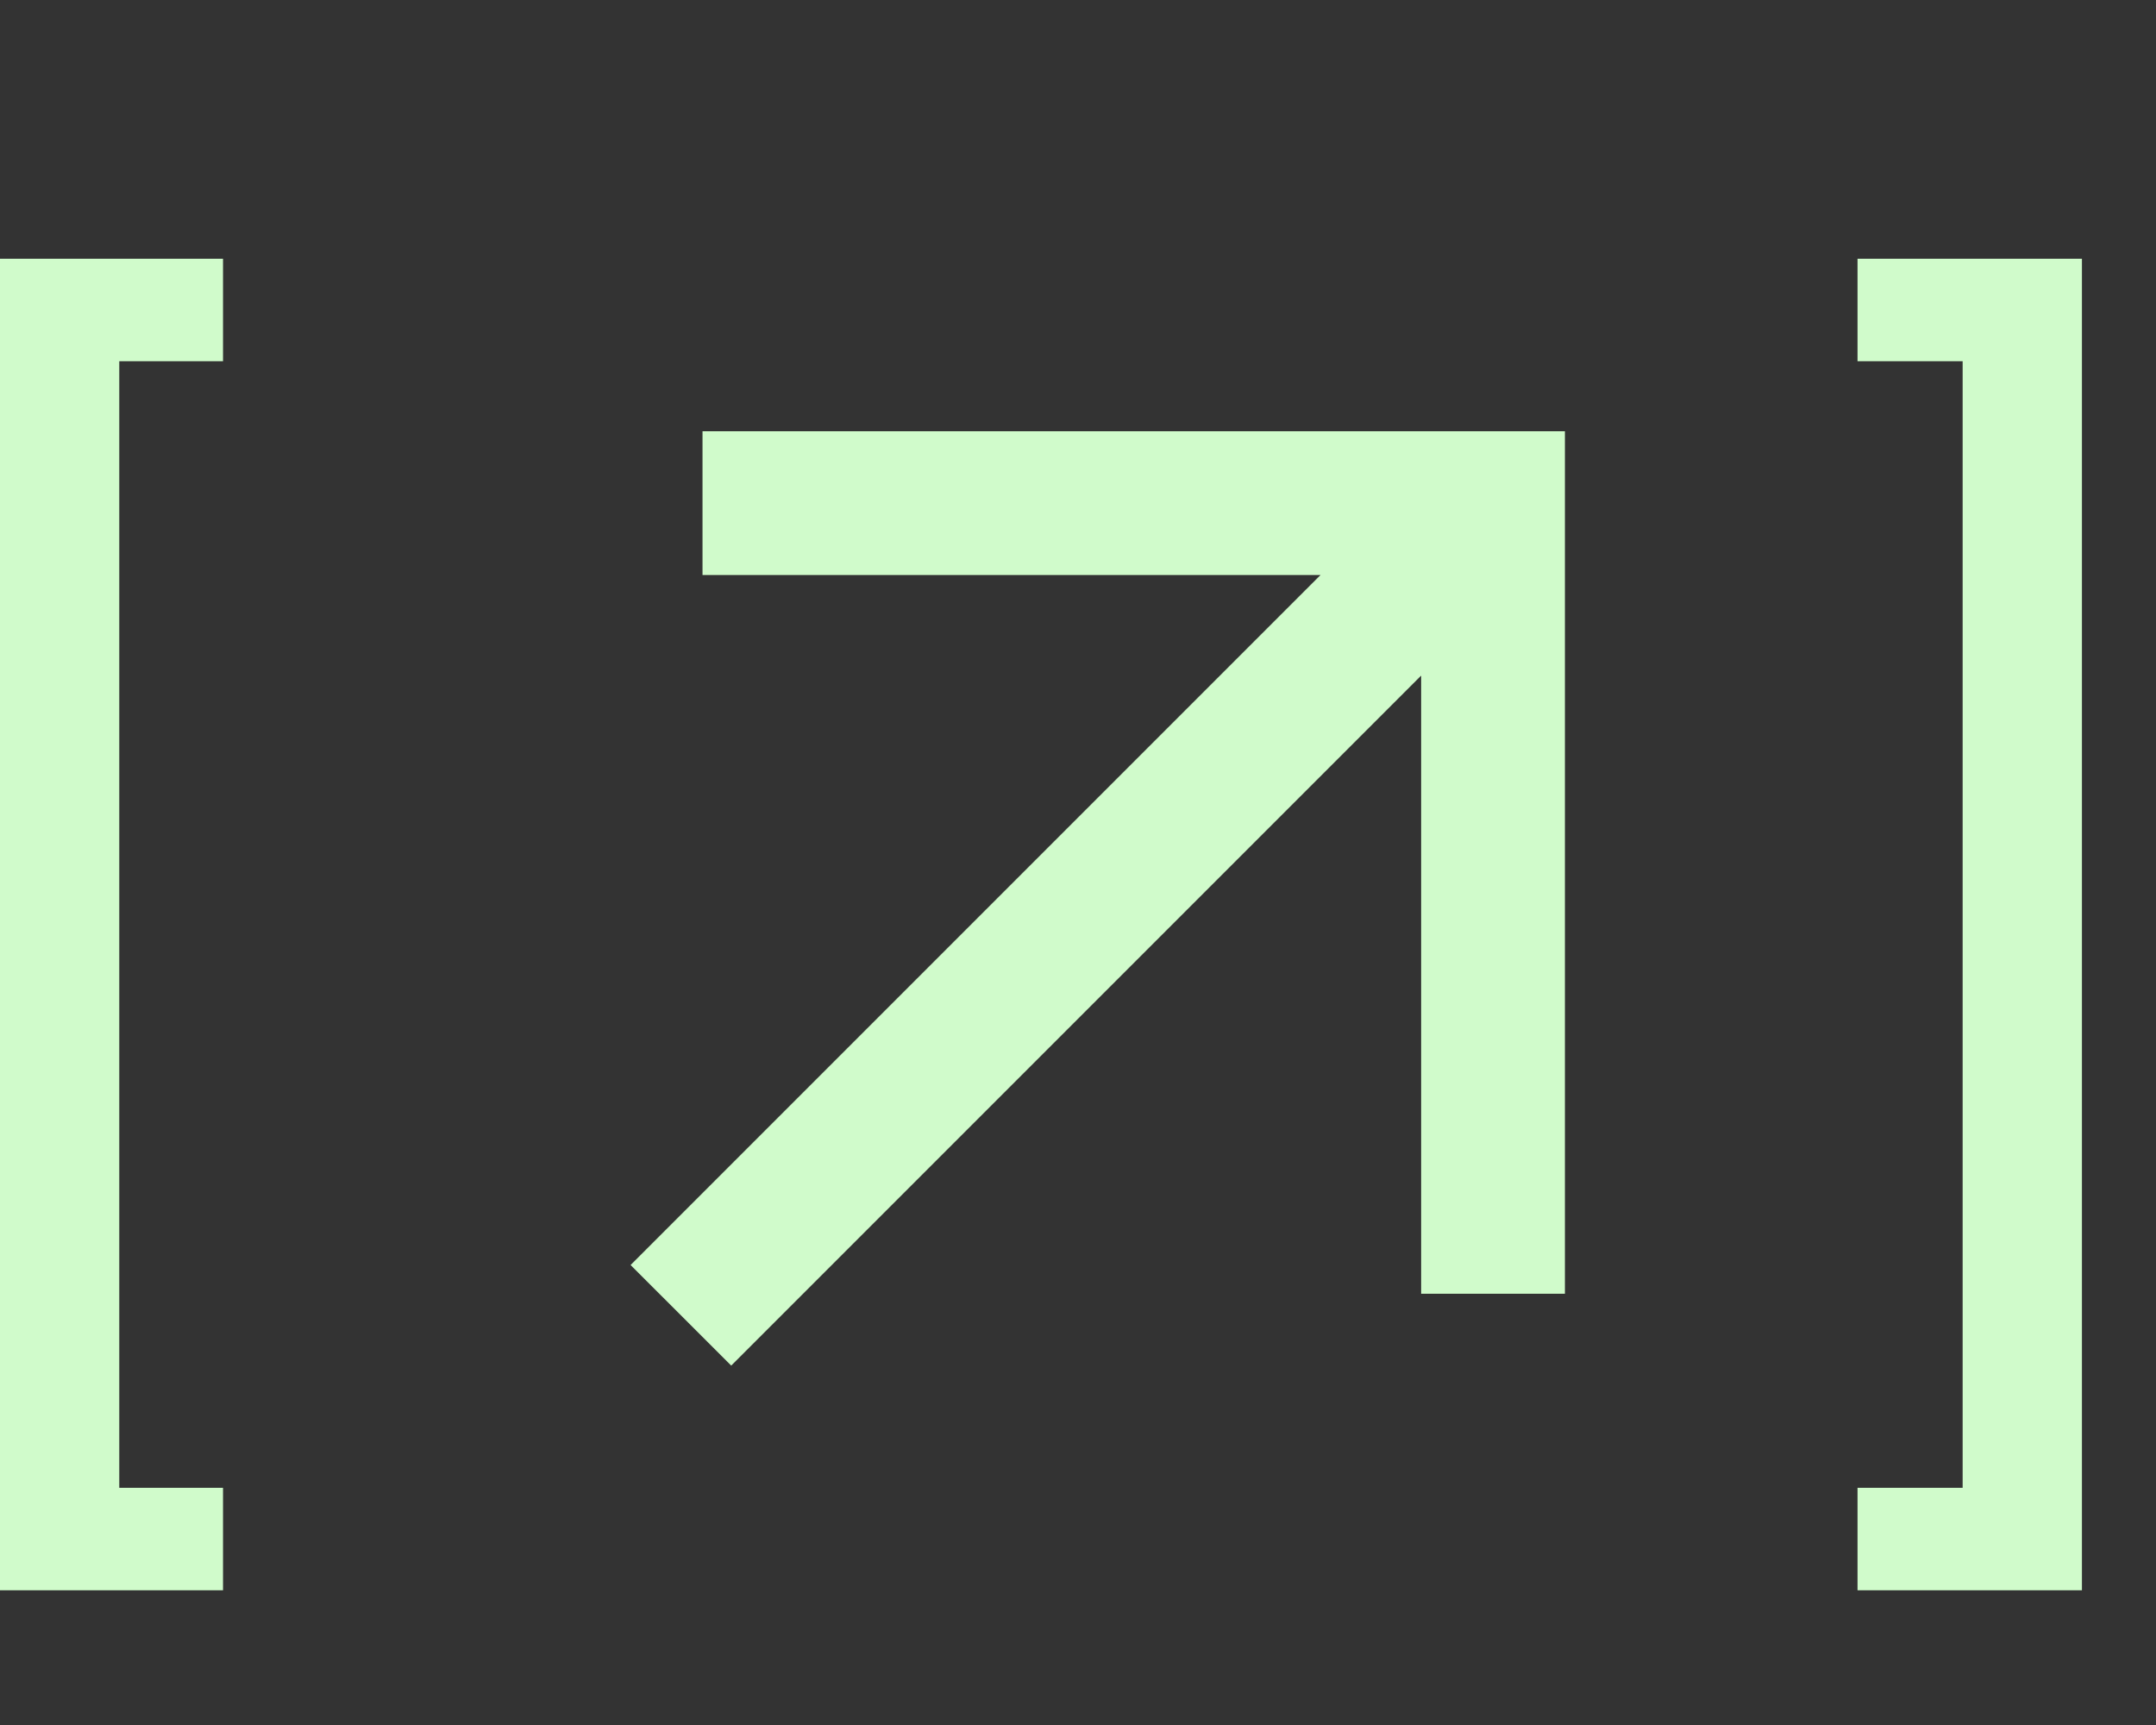 <svg width="25" height="20" viewBox="0 0 25 20" fill="none" xmlns="http://www.w3.org/2000/svg">
<rect x="0" y="0" width="25" height="20" fill="#333333" stroke="none"/>
<path d="M21.539 4.188V3H24.141V18.438H21.539V17.25H22.758V4.188H21.539Z" fill="#D0FBCB"/>
<path d="M2.586 3V4.188H1.383V17.25H2.586V18.438H0V3H2.586Z" fill="#D0FBCB"/>
<mask id="mask0_6_46" style="mask-type:alpha" maskUnits="userSpaceOnUse" x="2" y="0" width="21" height="20">
<path d="M2.312 0H22.312V20H2.312V0Z" fill="#D9D9D9"/>
</mask>
<g mask="url(#mask0_6_46)">
<path d="M8.479 15.833L7.312 14.667L15.312 6.667H8.146V5H18.146V15H16.479V7.833L8.479 15.833Z" fill="#D0FBCB"/>
</g>
</svg>
